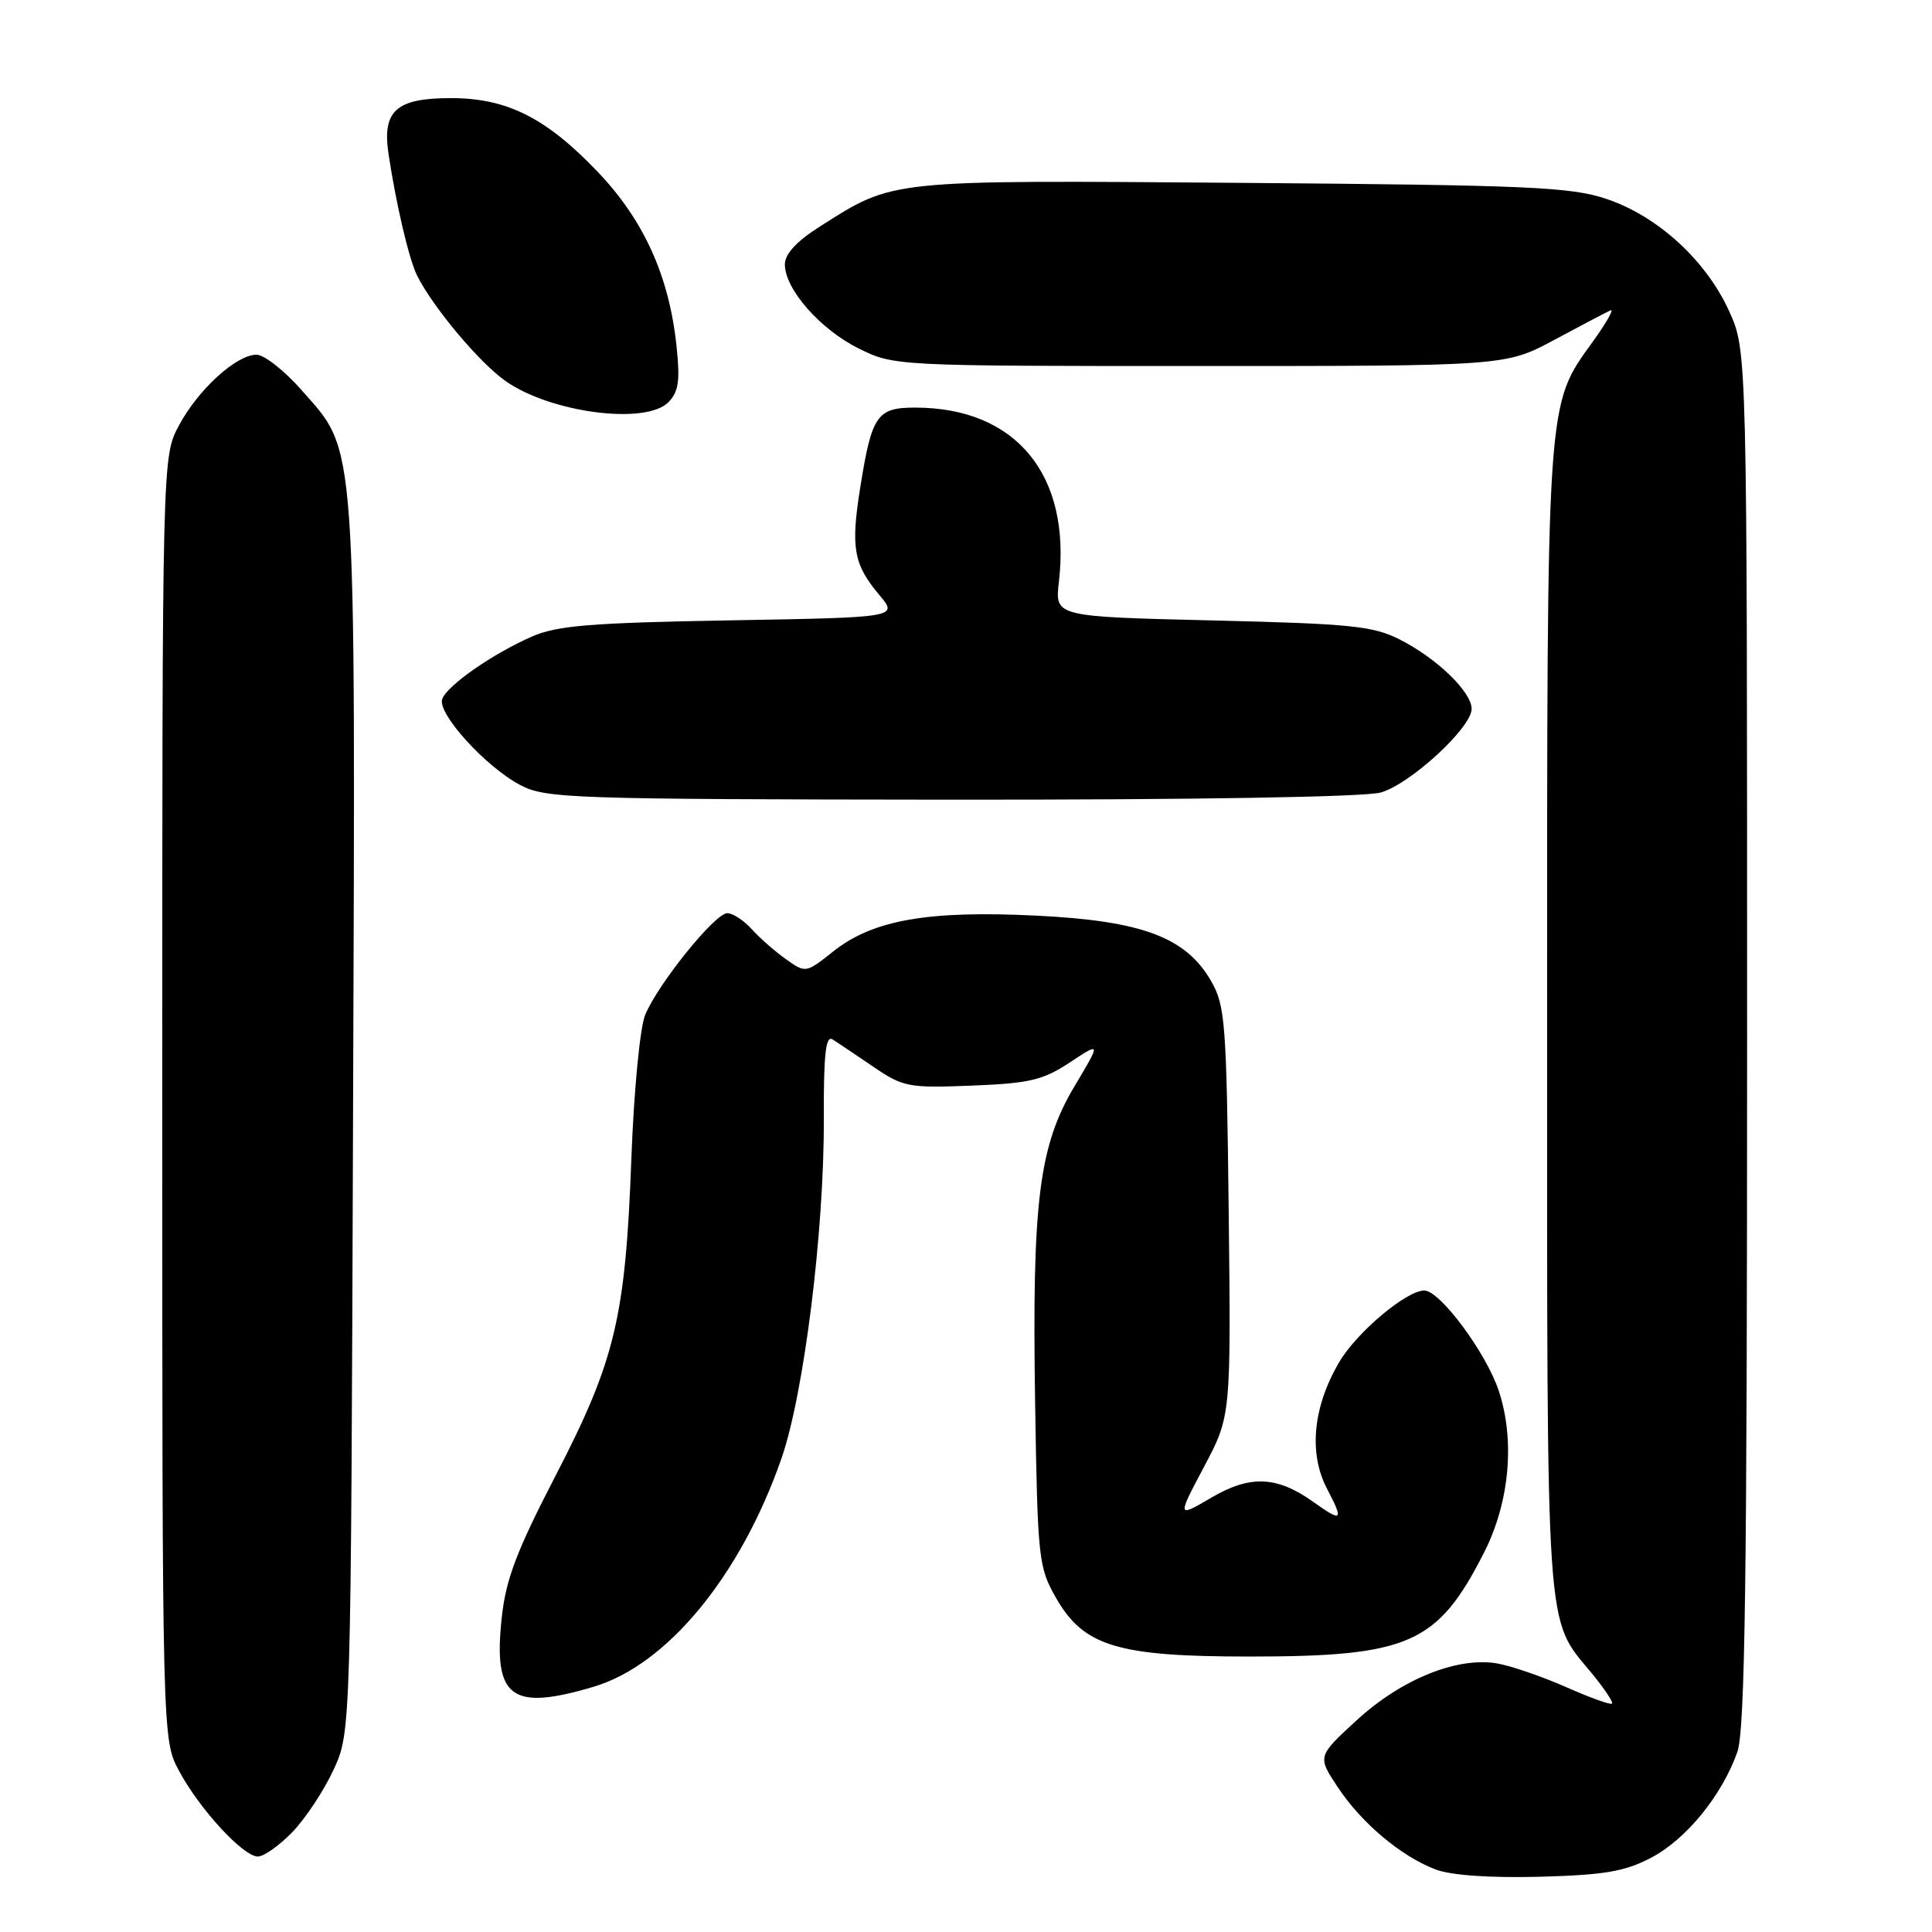 <?xml version="1.0" encoding="UTF-8" standalone="no"?>
<!DOCTYPE svg PUBLIC "-//W3C//DTD SVG 1.1//EN" "http://www.w3.org/Graphics/SVG/1.1/DTD/svg11.dtd" >
<svg xmlns="http://www.w3.org/2000/svg" xmlns:xlink="http://www.w3.org/1999/xlink" version="1.1" viewBox="0 0 256 256">
 <g >
 <path fill="currentColor"
d=" M 218.76 246.17 C 223.41 243.74 228.15 237.94 230.20 232.17 C 231.23 229.26 231.50 209.67 231.50 137.50 C 231.50 46.50 231.50 46.50 229.14 41.27 C 226.08 34.51 219.64 28.62 212.84 26.35 C 208.12 24.77 202.52 24.53 164.53 24.23 C 117.40 23.87 118.51 23.75 108.66 30.00 C 105.54 31.98 104.00 33.65 104.00 35.04 C 104.00 38.33 108.72 43.68 113.83 46.20 C 118.47 48.49 118.76 48.50 159.00 48.50 C 199.50 48.50 199.50 48.50 206.00 45.01 C 209.57 43.09 212.91 41.34 213.41 41.12 C 213.91 40.90 212.88 42.74 211.11 45.19 C 204.86 53.90 205.00 51.80 205.00 135.19 C 205.00 218.20 204.73 214.20 210.94 221.75 C 212.59 223.75 213.79 225.55 213.60 225.74 C 213.41 225.93 210.70 224.96 207.59 223.58 C 204.47 222.20 200.39 220.79 198.52 220.44 C 193.24 219.45 185.73 222.45 179.75 227.96 C 174.56 232.73 174.56 232.73 177.25 236.80 C 180.41 241.57 185.65 245.98 190.24 247.72 C 192.28 248.49 197.42 248.85 204.00 248.68 C 212.56 248.45 215.29 247.99 218.76 246.17 Z  M 38.75 242.75 C 40.48 240.96 42.93 237.25 44.20 234.50 C 46.50 229.50 46.50 229.50 46.78 148.12 C 47.10 56.63 47.35 60.09 39.93 51.66 C 37.68 49.10 35.00 47.00 33.99 47.00 C 31.32 47.00 26.25 51.62 23.71 56.38 C 21.50 60.50 21.50 60.50 21.50 145.50 C 21.50 230.50 21.50 230.50 23.72 234.64 C 26.42 239.70 32.22 246.00 34.17 246.00 C 34.96 246.00 37.02 244.54 38.75 242.75 Z  M 78.67 223.50 C 88.41 220.61 98.15 208.76 103.55 193.25 C 106.53 184.67 109.22 163.11 109.16 148.23 C 109.13 139.66 109.41 137.15 110.33 137.73 C 110.99 138.16 113.42 139.78 115.72 141.35 C 119.68 144.05 120.38 144.18 128.78 143.85 C 136.43 143.55 138.22 143.12 141.77 140.77 C 145.89 138.05 145.89 138.05 142.37 143.95 C 137.65 151.87 136.74 159.25 137.16 186.00 C 137.49 206.60 137.61 207.68 139.93 211.73 C 143.59 218.14 148.07 219.50 165.50 219.50 C 186.75 219.50 190.50 217.83 196.67 205.67 C 200.03 199.04 200.77 190.83 198.59 184.28 C 196.92 179.24 190.80 171.00 188.73 171.00 C 186.35 171.00 179.76 176.55 177.44 180.51 C 173.97 186.43 173.38 192.56 175.83 197.25 C 178.08 201.56 177.87 201.75 173.99 198.99 C 169.19 195.58 165.65 195.43 160.52 198.44 C 155.96 201.11 155.96 201.11 159.54 194.36 C 163.11 187.62 163.11 187.62 162.81 160.56 C 162.52 135.57 162.35 133.23 160.48 130.00 C 157.14 124.19 151.34 122.02 137.38 121.33 C 122.99 120.61 115.66 121.90 110.45 126.04 C 106.77 128.96 106.76 128.96 104.13 127.09 C 102.68 126.06 100.64 124.27 99.60 123.11 C 98.55 121.95 97.10 121.00 96.37 121.00 C 94.74 121.00 87.16 130.40 85.48 134.50 C 84.80 136.17 83.99 144.58 83.66 153.50 C 82.88 174.56 81.52 180.27 73.63 195.51 C 68.44 205.54 67.02 209.27 66.48 214.38 C 65.34 224.98 67.72 226.76 78.67 223.50 Z  M 182.96 105.01 C 186.88 103.89 195.00 96.41 195.00 93.93 C 195.00 91.69 190.41 87.25 185.52 84.76 C 181.98 82.95 179.08 82.65 160.65 82.21 C 139.77 81.71 139.77 81.71 140.31 77.11 C 141.95 62.93 134.62 54.02 121.29 54.01 C 116.21 54.00 115.52 54.99 113.99 64.57 C 112.71 72.58 113.10 74.78 116.51 78.83 C 119.02 81.81 119.02 81.81 96.76 82.20 C 78.32 82.52 73.81 82.89 70.50 84.34 C 65.29 86.62 59.30 90.79 58.60 92.61 C 57.88 94.48 64.31 101.58 68.93 104.02 C 72.30 105.80 75.52 105.91 126.01 105.96 C 158.37 105.98 180.87 105.61 182.96 105.01 Z  M 88.55 53.31 C 89.91 51.95 90.13 50.49 89.65 45.92 C 88.68 36.61 85.33 29.20 79.21 22.78 C 72.37 15.61 67.17 13.00 59.76 13.00 C 52.49 13.00 50.63 14.66 51.48 20.39 C 52.47 27.01 54.19 34.34 55.26 36.50 C 57.38 40.74 63.59 48.14 67.06 50.54 C 73.08 54.71 85.54 56.32 88.55 53.31 Z "/>
</g>
</svg>